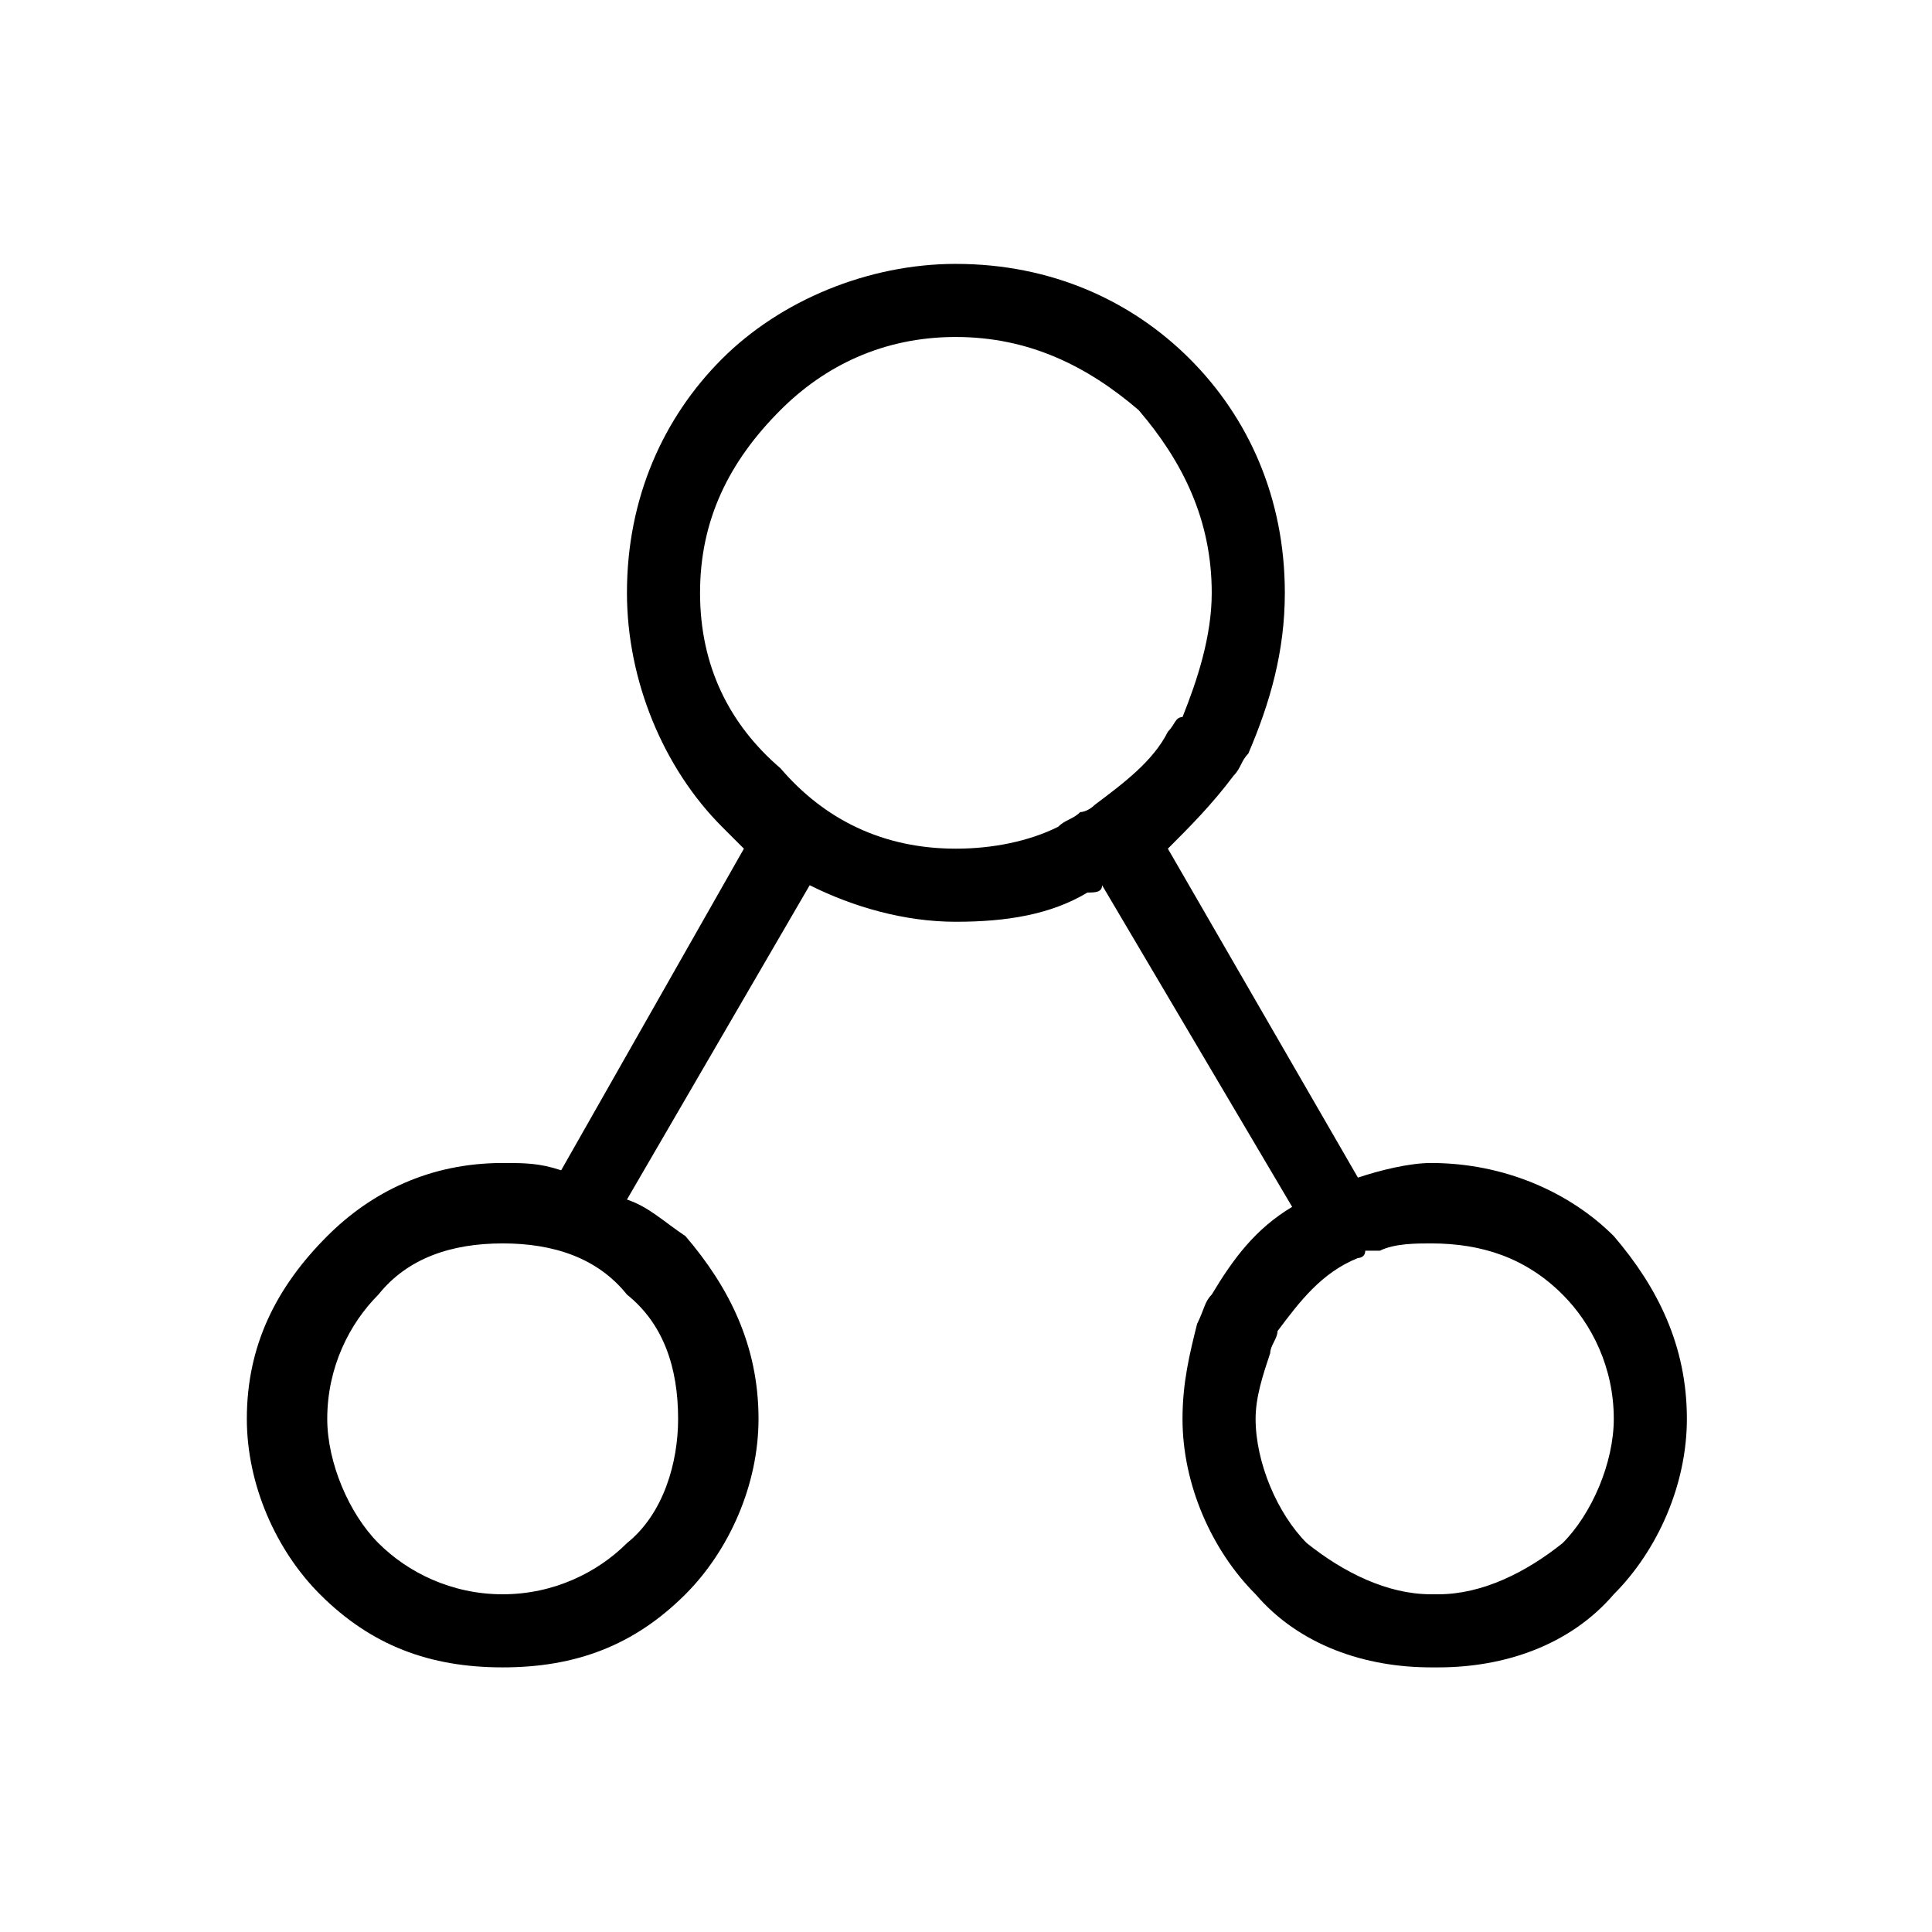 <?xml version="1.0" standalone="no"?><!DOCTYPE svg PUBLIC "-//W3C//DTD SVG 1.1//EN" "http://www.w3.org/Graphics/SVG/1.1/DTD/svg11.dtd"><svg t="1603800438084" class="icon" viewBox="0 0 1024 1024" version="1.1" xmlns="http://www.w3.org/2000/svg" p-id="7269" xmlns:xlink="http://www.w3.org/1999/xlink" width="200" height="200"><defs><style type="text/css"></style></defs><path d="M758.478 616.413 758.478 616.413 758.478 616.413c38.743 0 73.614 15.498 96.86 38.743 23.246 27.121 38.743 58.116 38.743 96.86l0 0 0 0 0 0 0 0c0 34.869-15.498 69.739-38.743 92.985-23.246 27.121-58.116 38.743-92.985 38.743l0 0-3.874 0 0-38.743 3.874 0 0 0c23.246 0 46.493-11.623 65.864-27.121 15.498-15.498 27.121-42.619 27.121-65.864l0 0 0 0 0 0 0 0c0-27.121-11.623-50.367-27.121-65.864-19.372-19.372-42.619-27.121-69.739-27.121l0 0 0 0L758.478 616.413zM619 449.815l100.734 174.347c11.623-3.874 27.121-7.748 38.743-7.748l0 0 0 42.619 0 0c-7.748 0-19.372 0-27.121 3.874l0 0c-3.874 0-3.874 0-7.748 0 0 3.874-3.874 3.874-3.874 3.874l0 0 0 0c-19.372 7.748-30.995 23.246-42.619 38.743 0 3.874-3.874 7.748-3.874 11.623l0 0c-3.874 11.623-7.748 23.246-7.748 34.869l0 0 0 0 0 0 0 0c0 23.246 11.623 50.367 27.121 65.864 19.372 15.498 42.619 27.121 65.864 27.121l0 0 0 0 0 0 0 38.743 0 0 0 0 0 0c-34.869 0-69.739-11.623-92.985-38.743-23.246-23.246-38.743-58.116-38.743-92.985l0 0 0 0 0 0 0 0c0-19.372 3.874-34.869 7.748-50.367l0 0c3.874-7.748 3.874-11.623 7.748-15.498 11.623-19.372 23.246-34.869 42.619-46.493l-100.734-170.473c0 3.874-3.874 3.874-7.748 3.874l0 0c-19.372 11.623-42.619 15.498-69.739 15.498l0-38.743c19.372 0 38.743-3.874 54.241-11.623l0 0c3.874-3.874 7.748-3.874 11.623-7.748 0 0 3.874 0 7.748-3.874l0 0 0 0 0 0c15.498-11.623 30.995-23.246 38.743-38.743l0 0c3.874-3.874 3.874-7.748 7.748-7.748 7.748-19.372 15.498-42.619 15.498-65.864l0 0 0 0 0 0 0 0c0-38.743-15.498-69.739-38.743-96.86-27.121-23.246-58.116-38.743-96.86-38.743l0 0 0 0 0-38.743 0 0 0 0c50.367 0 92.985 19.372 123.981 50.367s50.367 73.614 50.367 123.981l0 0 0 0 0 0 0 0c0 30.995-7.748 58.116-19.372 85.236-3.874 3.874-3.874 7.748-7.748 11.623l0 0C642.246 426.568 630.624 438.192 619 449.815zM506.643 488.559 506.643 488.559 506.643 488.559 506.643 488.559c-27.121 0-54.241-7.748-77.488-19.372l-96.86 166.598c11.623 3.874 19.372 11.623 30.995 19.372 23.246 27.121 38.743 58.116 38.743 96.86l0 0 0 0 0 0 0 0c0 34.869-15.498 69.739-38.743 92.985-27.121 27.121-58.116 38.743-96.86 38.743l0 0 0 0 0-38.743 0 0 0 0c27.121 0 50.367-11.623 65.864-27.121 19.372-15.498 27.121-42.619 27.121-65.864l0 0 0 0 0 0 0 0c0-27.121-7.748-50.367-27.121-65.864-15.498-19.372-38.743-27.121-65.864-27.121l0 0 0 0 0-42.619 0 0 0 0c11.623 0 19.372 0 30.995 3.874l96.86-170.473c-3.874-3.874-7.748-7.748-11.623-11.623-30.995-30.995-50.367-77.488-50.367-123.981l0 0 0 0 0 0 0 0c0-50.367 19.372-92.985 50.367-123.981 30.995-30.995 77.488-50.367 123.981-50.367l0 0 0 0 0 0 0 38.743 0 0 0 0 0 0c-38.743 0-69.739 15.498-92.985 38.743-27.121 27.121-42.619 58.116-42.619 96.86l0 0 0 0 0 0 0 0c0 38.743 15.498 69.739 42.619 92.985 23.246 27.121 54.241 42.619 92.985 42.619l0 0 0 0 0 0L506.643 488.559zM266.431 883.746 266.431 883.746 266.431 883.746 266.431 883.746c-38.743 0-69.739-11.623-96.86-38.743-23.246-23.246-38.743-58.116-38.743-92.985l0 0 0 0 0 0 0 0c0-38.743 15.498-69.739 42.619-96.86 23.246-23.246 54.241-38.743 92.985-38.743l0 0 0 0 0 0 0 42.619 0 0 0 0 0 0c-27.121 0-50.367 7.748-65.864 27.121-15.498 15.498-27.121 38.743-27.121 65.864l0 0 0 0 0 0 0 0c0 23.246 11.623 50.367 27.121 65.864 15.498 15.498 38.743 27.121 65.864 27.121l0 0 0 0 0 0L266.431 883.746z" p-id="7270"></path></svg>
